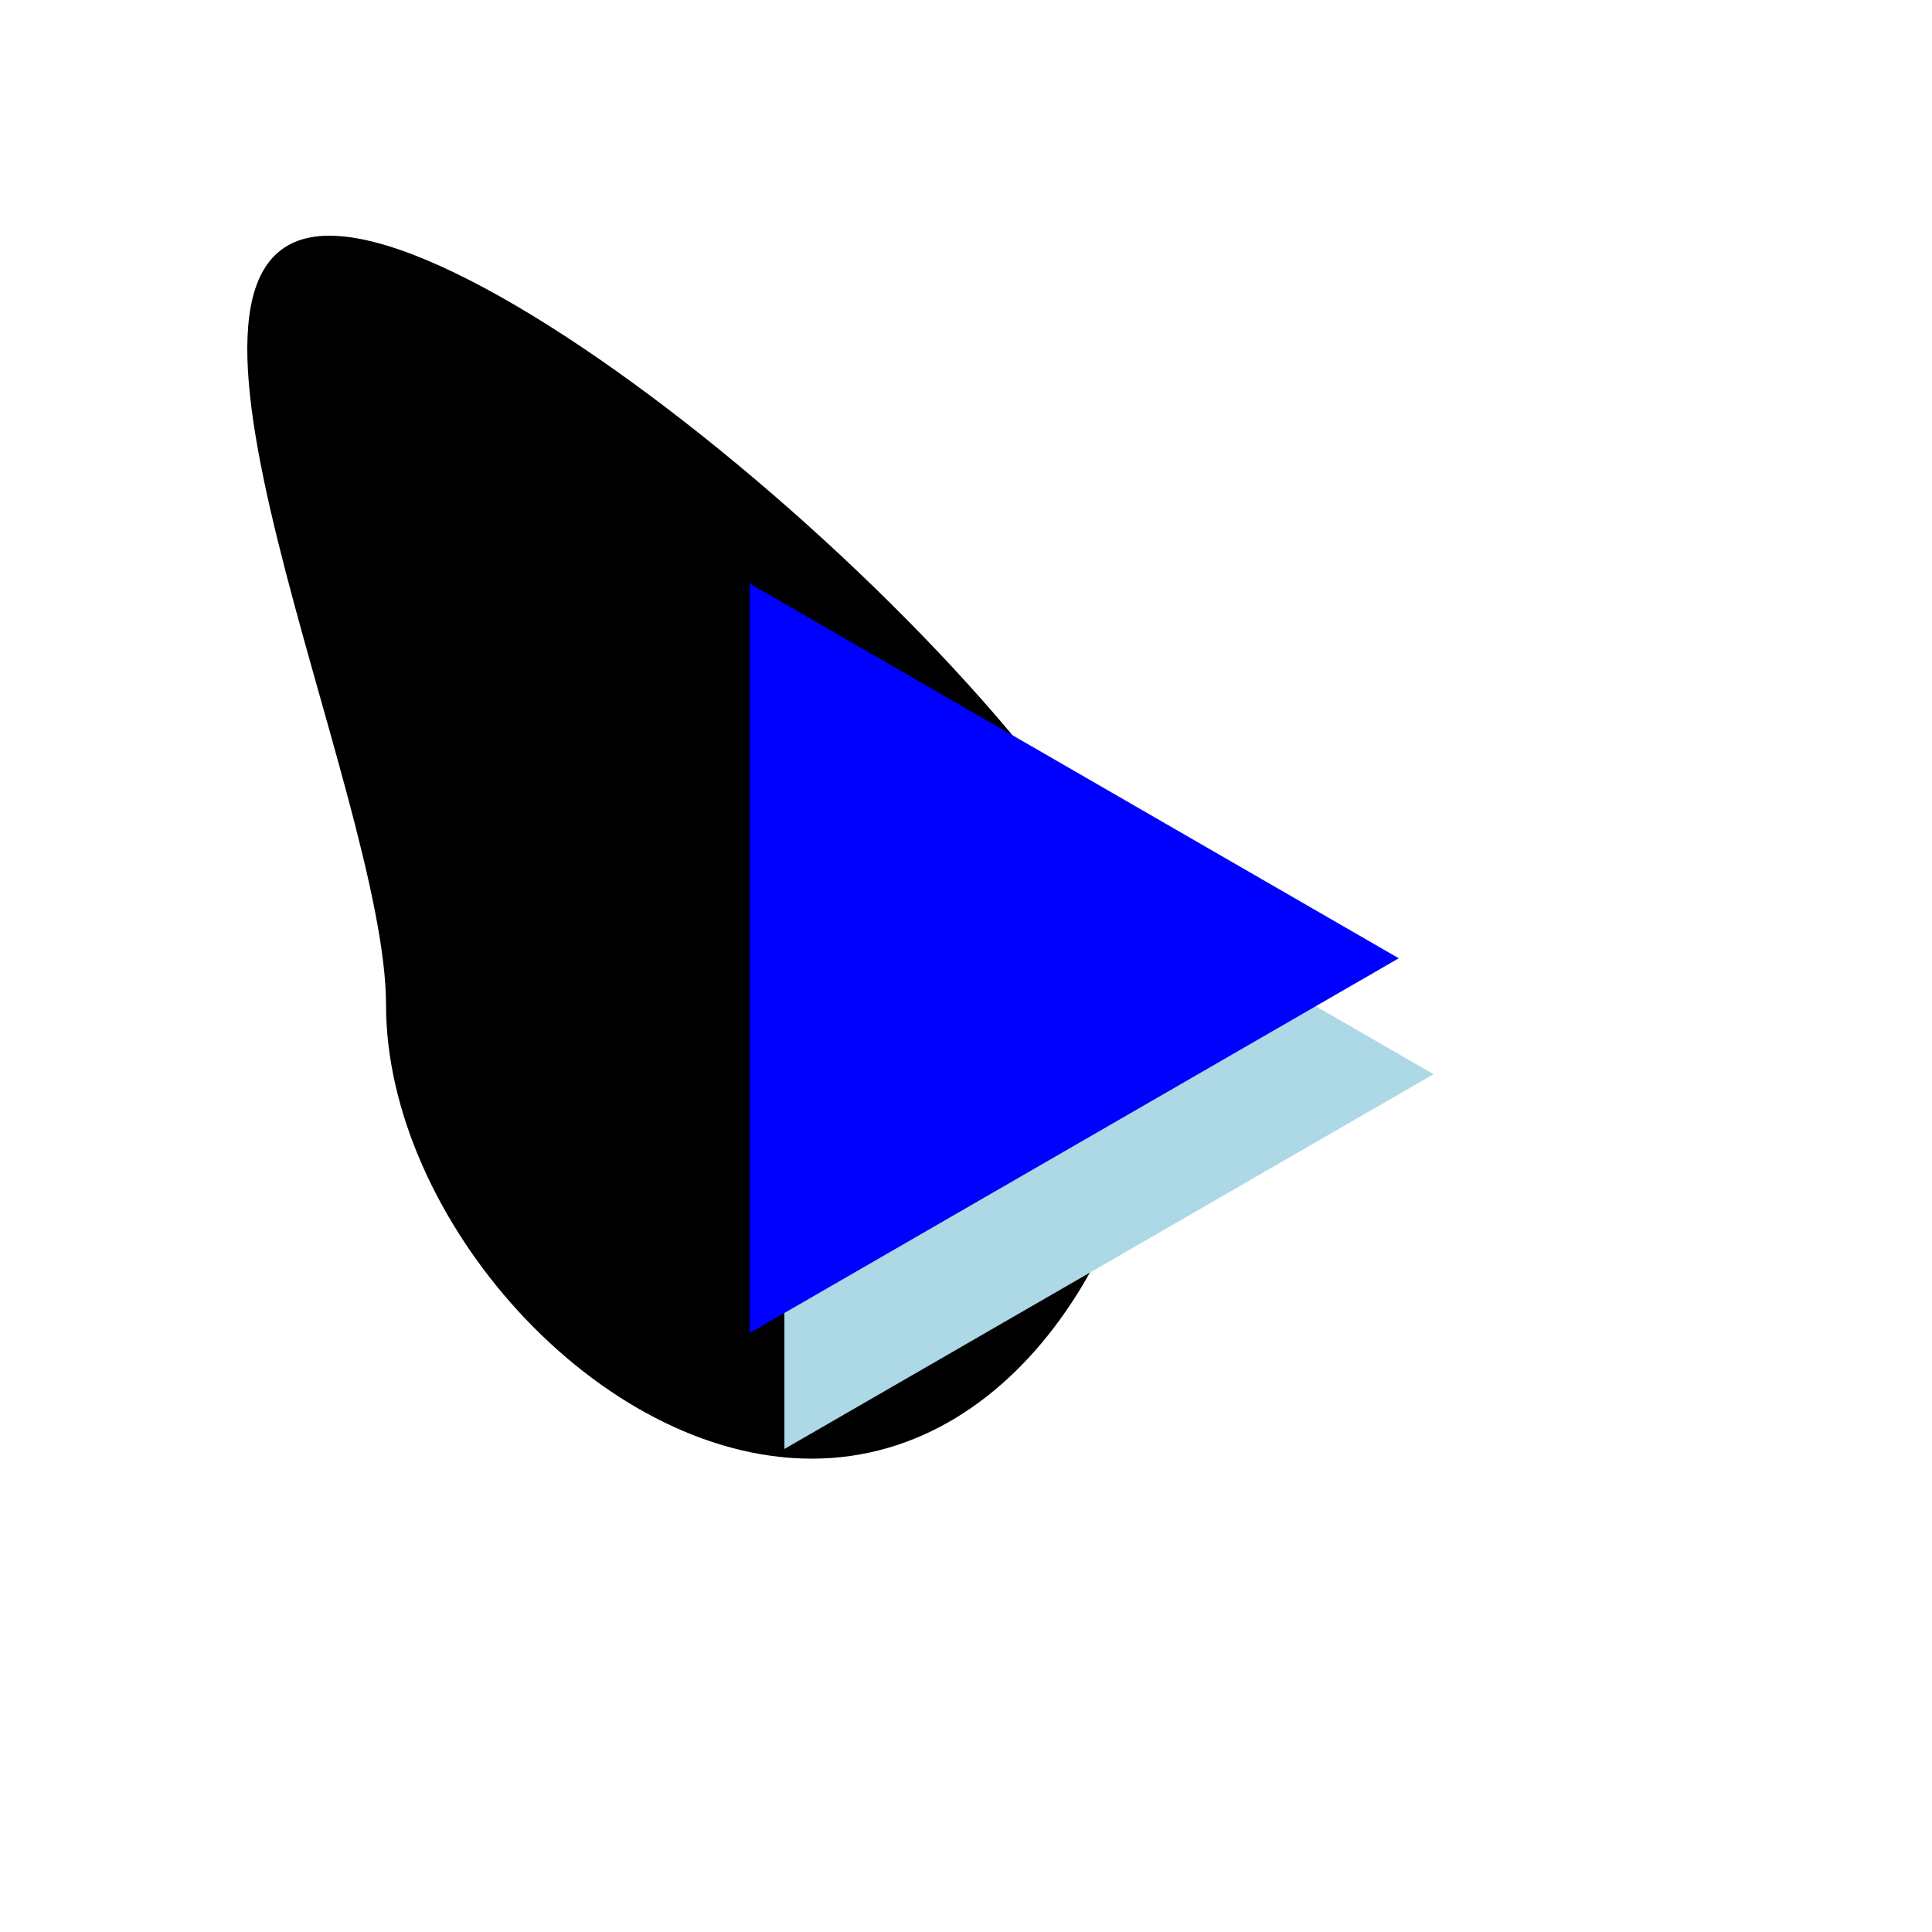 <svg width="500" height="500" viewBox="0 0 500 500" fill="none" xmlns="http://www.w3.org/2000/svg">
<rect width="500" height="500" fill="white"/>
<path d="M300 260.062C300 315.256 265.311 377.5 210.056 377.5C154.8 377.5 99.904 315.256 99.904 260.062C99.904 204.869 30.008 61 85.263 61C140.518 61 300 204.869 300 260.062Z" fill="black"/>
<path d="M370.995 278.005L202.995 375V181.01L370.995 278.005Z" fill="lightblue"/>
<path d="M362 248L194 344.995L194 151.005L362 248Z" fill="blue"/>
</svg>

